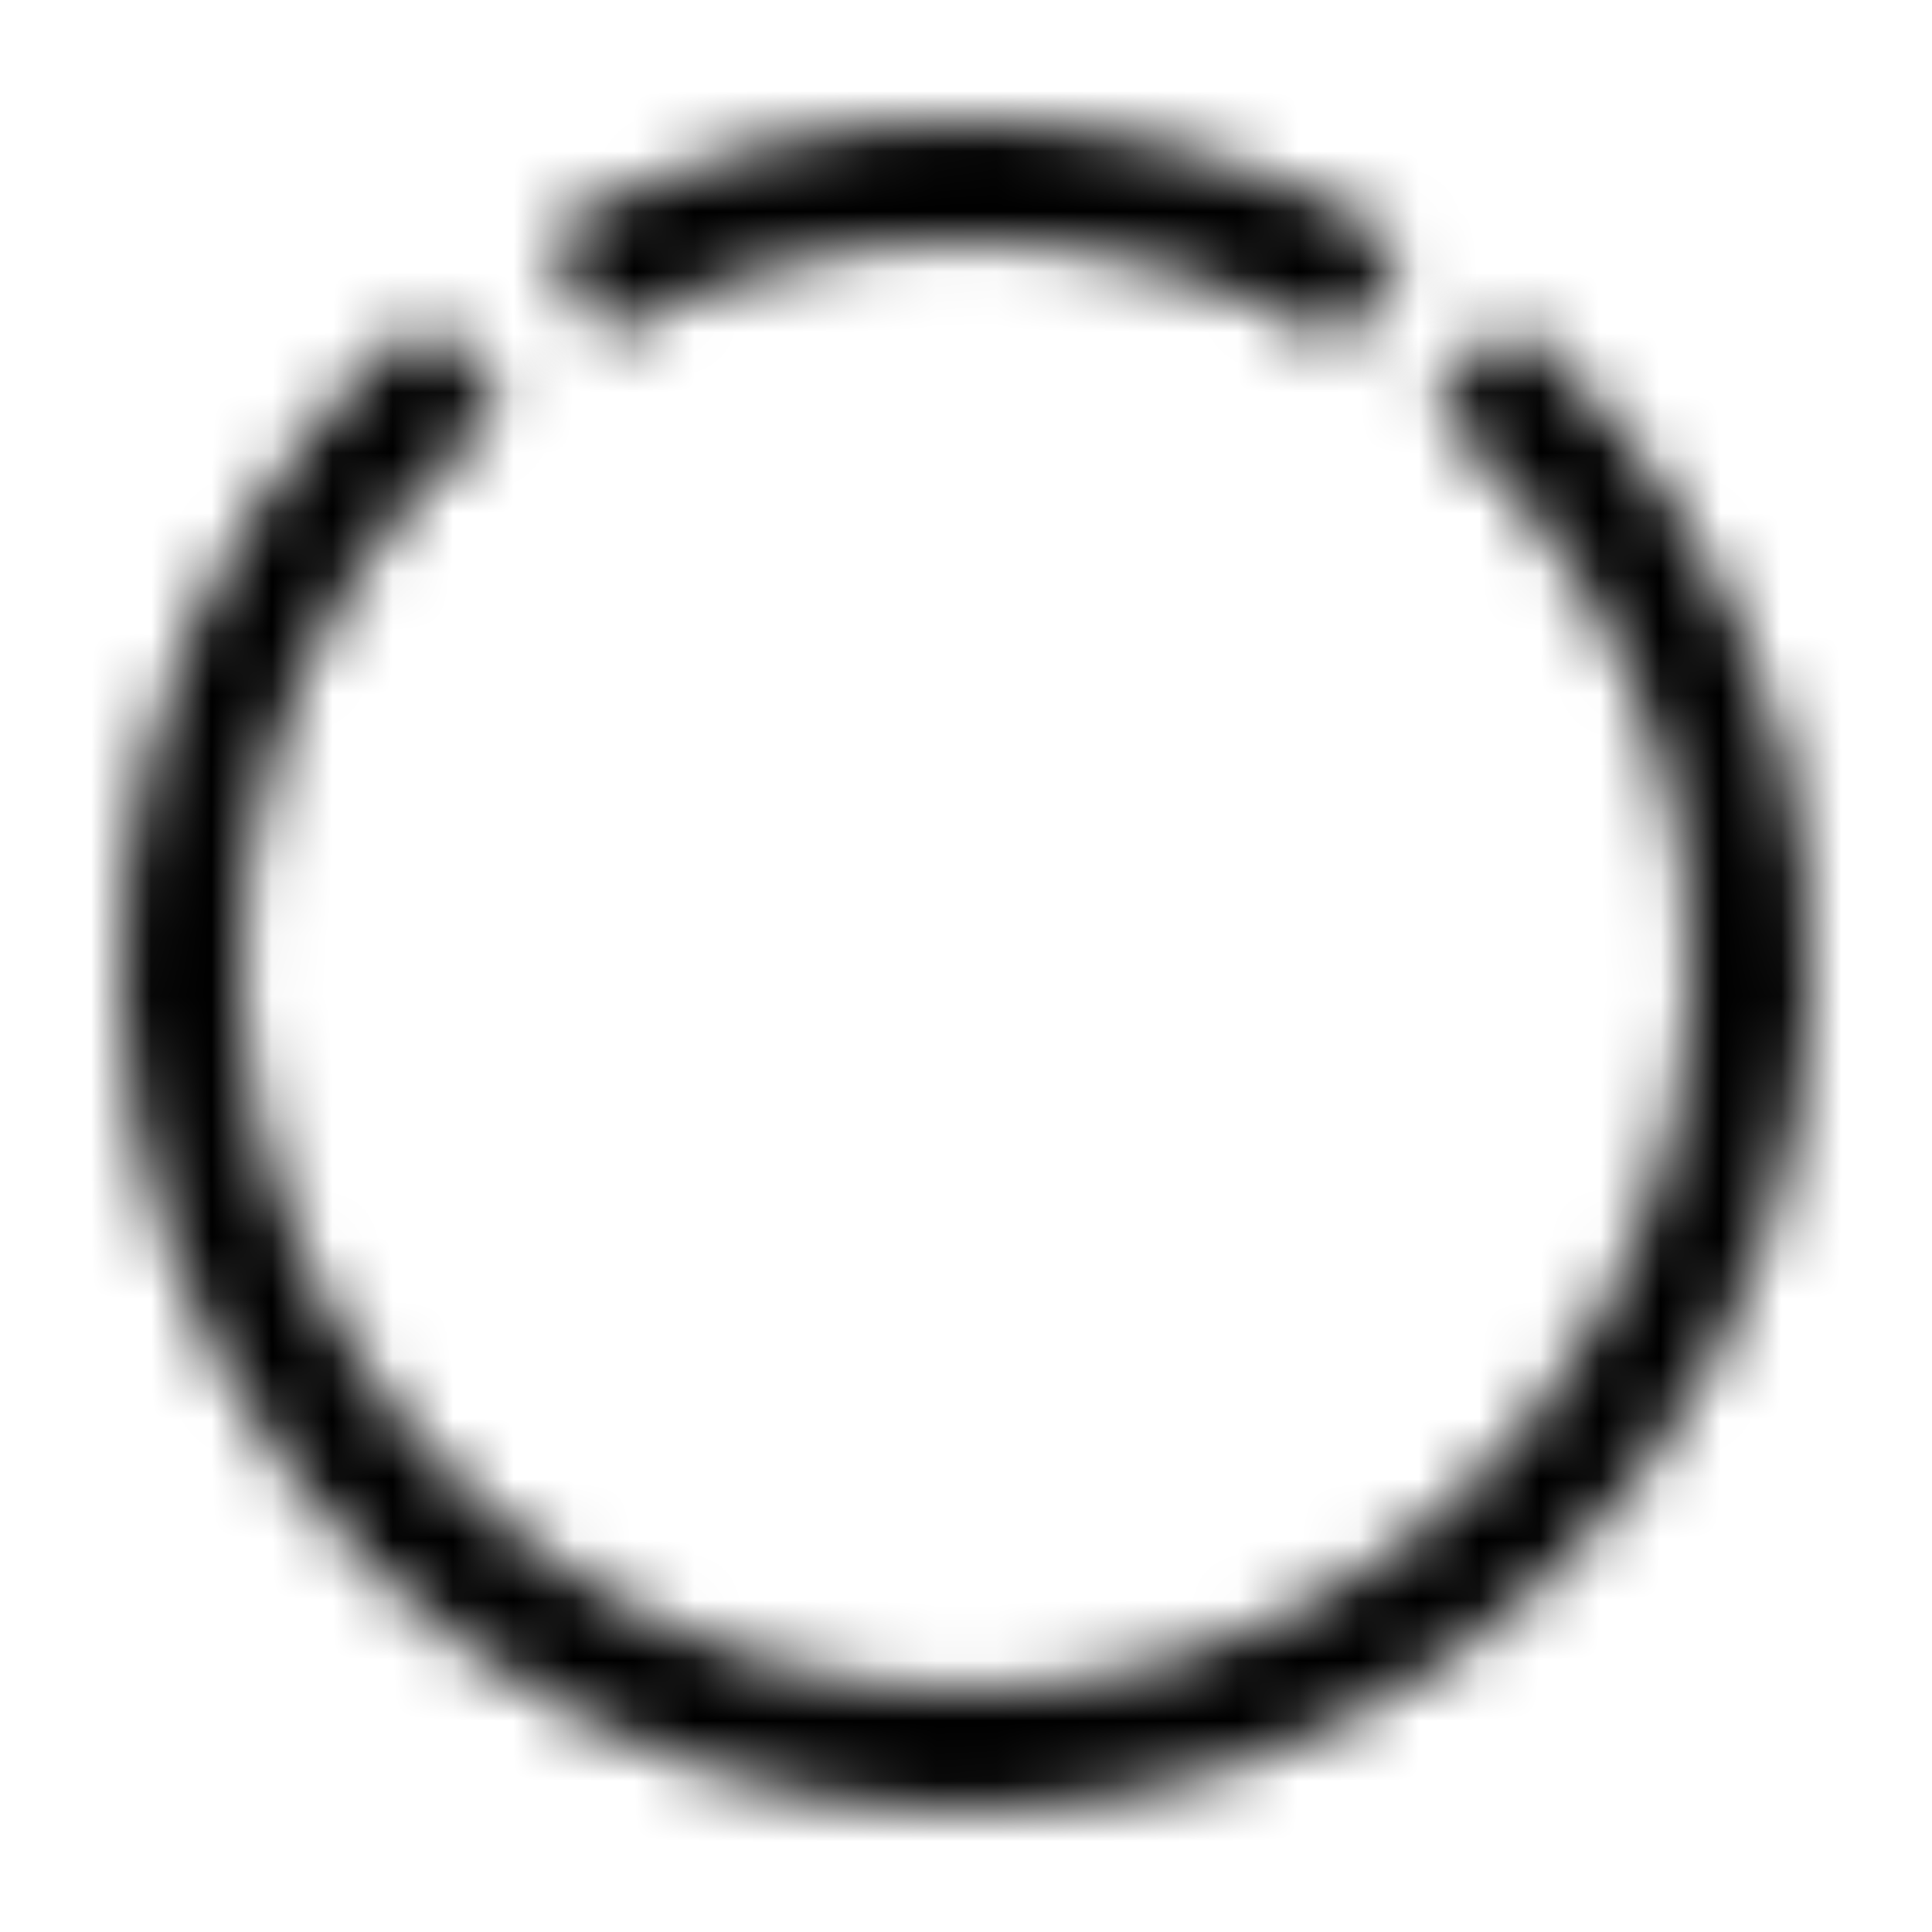 <svg width="32" height="32" viewBox="0 0 32 32" fill="none" xmlns="http://www.w3.org/2000/svg">
<mask id="path-1-inside-1_306_15473" fill="white">
<path d="M24.999 5.275C27.203 7.124 28.783 9.607 29.526 12.386C30.268 15.165 30.137 18.106 29.149 20.807C28.161 23.509 26.365 25.841 24.005 27.486C21.645 29.13 18.836 30.008 15.959 30C13.083 29.992 10.279 29.097 7.928 27.439C5.578 25.78 3.796 23.438 2.824 20.731C1.851 18.023 1.737 15.082 2.496 12.308C3.254 9.533 4.849 7.059 7.064 5.223L8.339 6.761C6.44 8.335 5.073 10.456 4.423 12.835C3.772 15.213 3.87 17.735 4.704 20.056C5.537 22.377 7.065 24.385 9.08 25.806C11.095 27.228 13.499 27.995 15.965 28.002C18.431 28.009 20.84 27.257 22.863 25.847C24.886 24.437 26.426 22.438 27.272 20.121C28.119 17.805 28.232 15.284 27.596 12.902C26.959 10.52 25.604 8.391 23.715 6.806L24.999 5.275Z"/>
</mask>
<path d="M24.999 5.275C27.203 7.124 28.783 9.607 29.526 12.386C30.268 15.165 30.137 18.106 29.149 20.807C28.161 23.509 26.365 25.841 24.005 27.486C21.645 29.13 18.836 30.008 15.959 30C13.083 29.992 10.279 29.097 7.928 27.439C5.578 25.78 3.796 23.438 2.824 20.731C1.851 18.023 1.737 15.082 2.496 12.308C3.254 9.533 4.849 7.059 7.064 5.223L8.339 6.761C6.44 8.335 5.073 10.456 4.423 12.835C3.772 15.213 3.87 17.735 4.704 20.056C5.537 22.377 7.065 24.385 9.08 25.806C11.095 27.228 13.499 27.995 15.965 28.002C18.431 28.009 20.84 27.257 22.863 25.847C24.886 24.437 26.426 22.438 27.272 20.121C28.119 17.805 28.232 15.284 27.596 12.902C26.959 10.52 25.604 8.391 23.715 6.806L24.999 5.275Z" stroke="black" stroke-width="4" mask="url(#path-1-inside-1_306_15473)"/>
<mask id="path-2-inside-2_306_15473" fill="white">
<path d="M23.265 4.032C21.122 2.731 18.668 2.03 16.161 2.001C13.654 1.972 11.185 2.617 9.013 3.868L10.01 5.6C11.872 4.527 13.989 3.974 16.138 3.999C18.287 4.023 20.391 4.625 22.228 5.74L23.265 4.032Z"/>
</mask>
<path d="M23.265 4.032C21.122 2.731 18.668 2.03 16.161 2.001C13.654 1.972 11.185 2.617 9.013 3.868L10.01 5.6C11.872 4.527 13.989 3.974 16.138 3.999C18.287 4.023 20.391 4.625 22.228 5.74L23.265 4.032Z" stroke="black" stroke-width="4" mask="url(#path-2-inside-2_306_15473)"/>
</svg>
